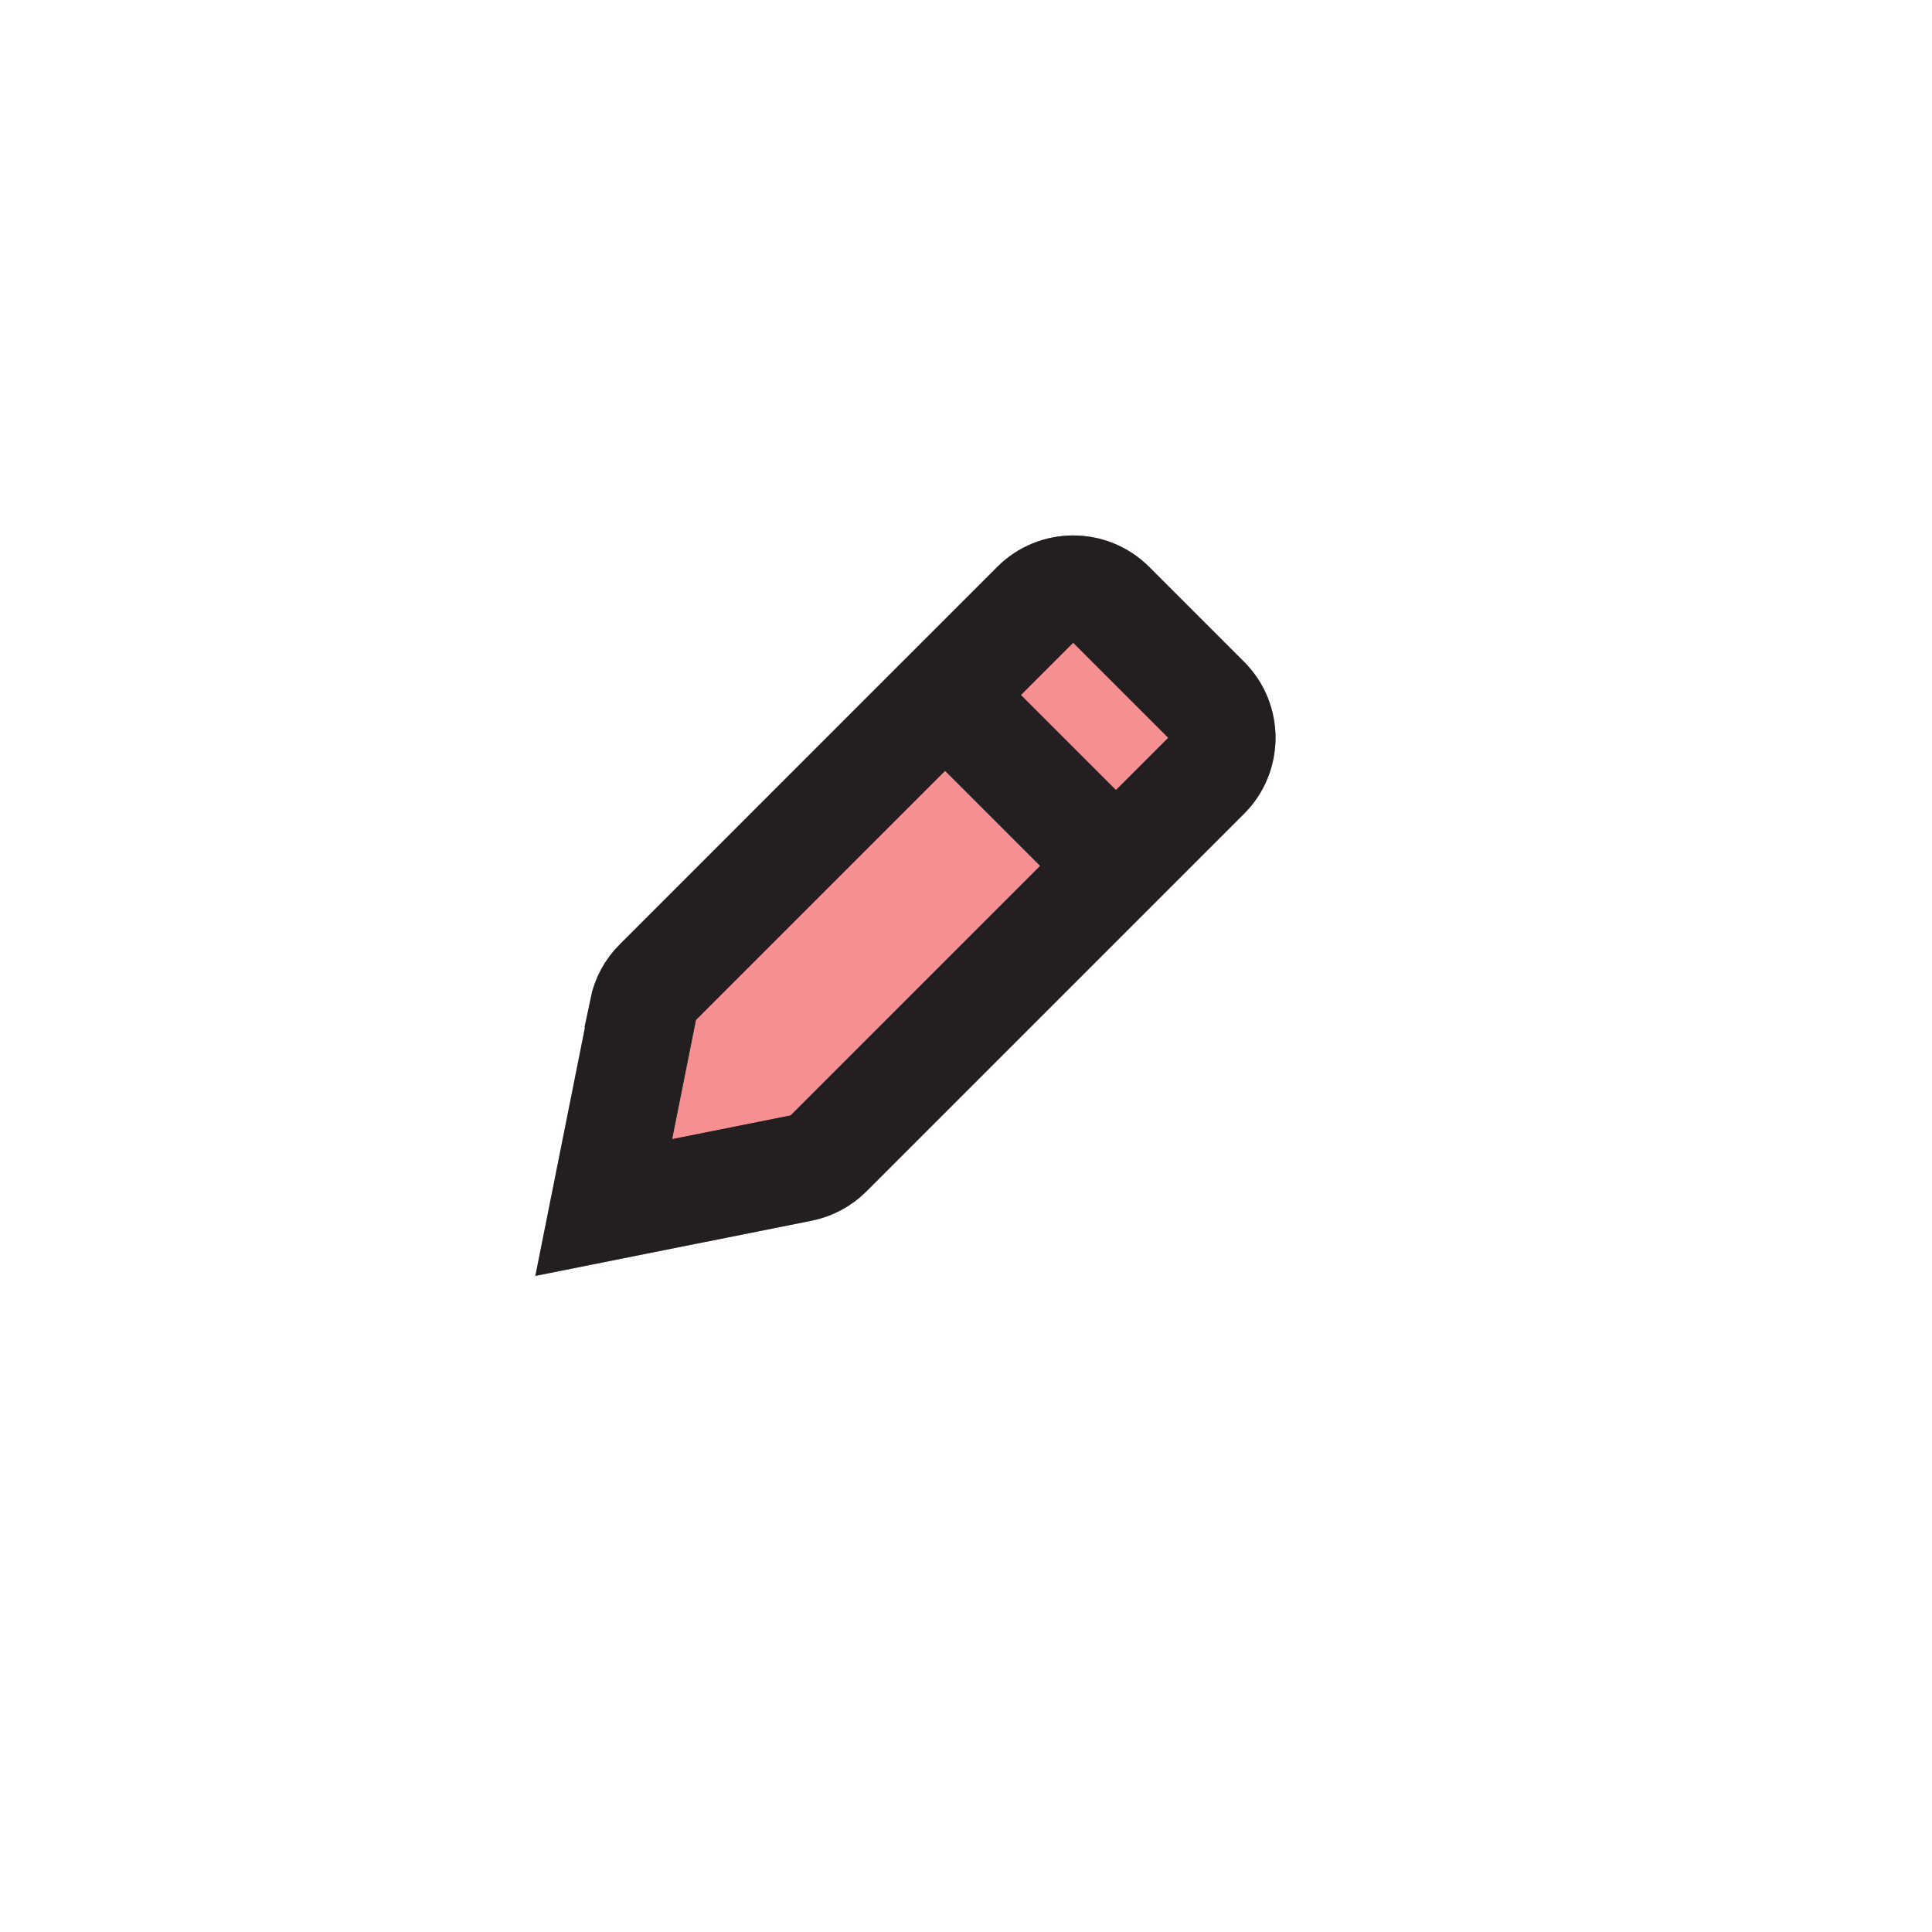 <?xml version="1.0" encoding="UTF-8"?>
<svg id="edit-s" xmlns="http://www.w3.org/2000/svg" viewBox="0 0 72 72">
  <path d="M23.97,37.64l-1.47,7.36,7.36-1.47c.39-.08.74-.27,1.02-.55l14.07-14.07c.78-.78.78-2.05,0-2.83l-3.54-3.54c-.78-.78-2.05-.78-2.83,0l-14.07,14.07c-.28.28-.47.63-.55,1.02Z" style="fill: #ed2024; opacity: .5; stroke: #231f20; stroke-miterlimit: 10; stroke-width: 4px;"/>
  <path d="M23.97,37.64l-1.47,7.36,7.36-1.47c.39-.08.74-.27,1.02-.55l14.07-14.07c.78-.78.78-2.05,0-2.83l-3.54-3.54c-.78-.78-2.05-.78-2.83,0l-14.07,14.07c-.28.28-.47.63-.55,1.02Z" style="fill: none; stroke: #231f20; stroke-miterlimit: 10; stroke-width: 4px;"/>
  <line x1="35.23" y1="25.91" x2="41.59" y2="32.27" style="fill: none; stroke: #231f20; stroke-miterlimit: 10; stroke-width: 4px;"/>
</svg>
